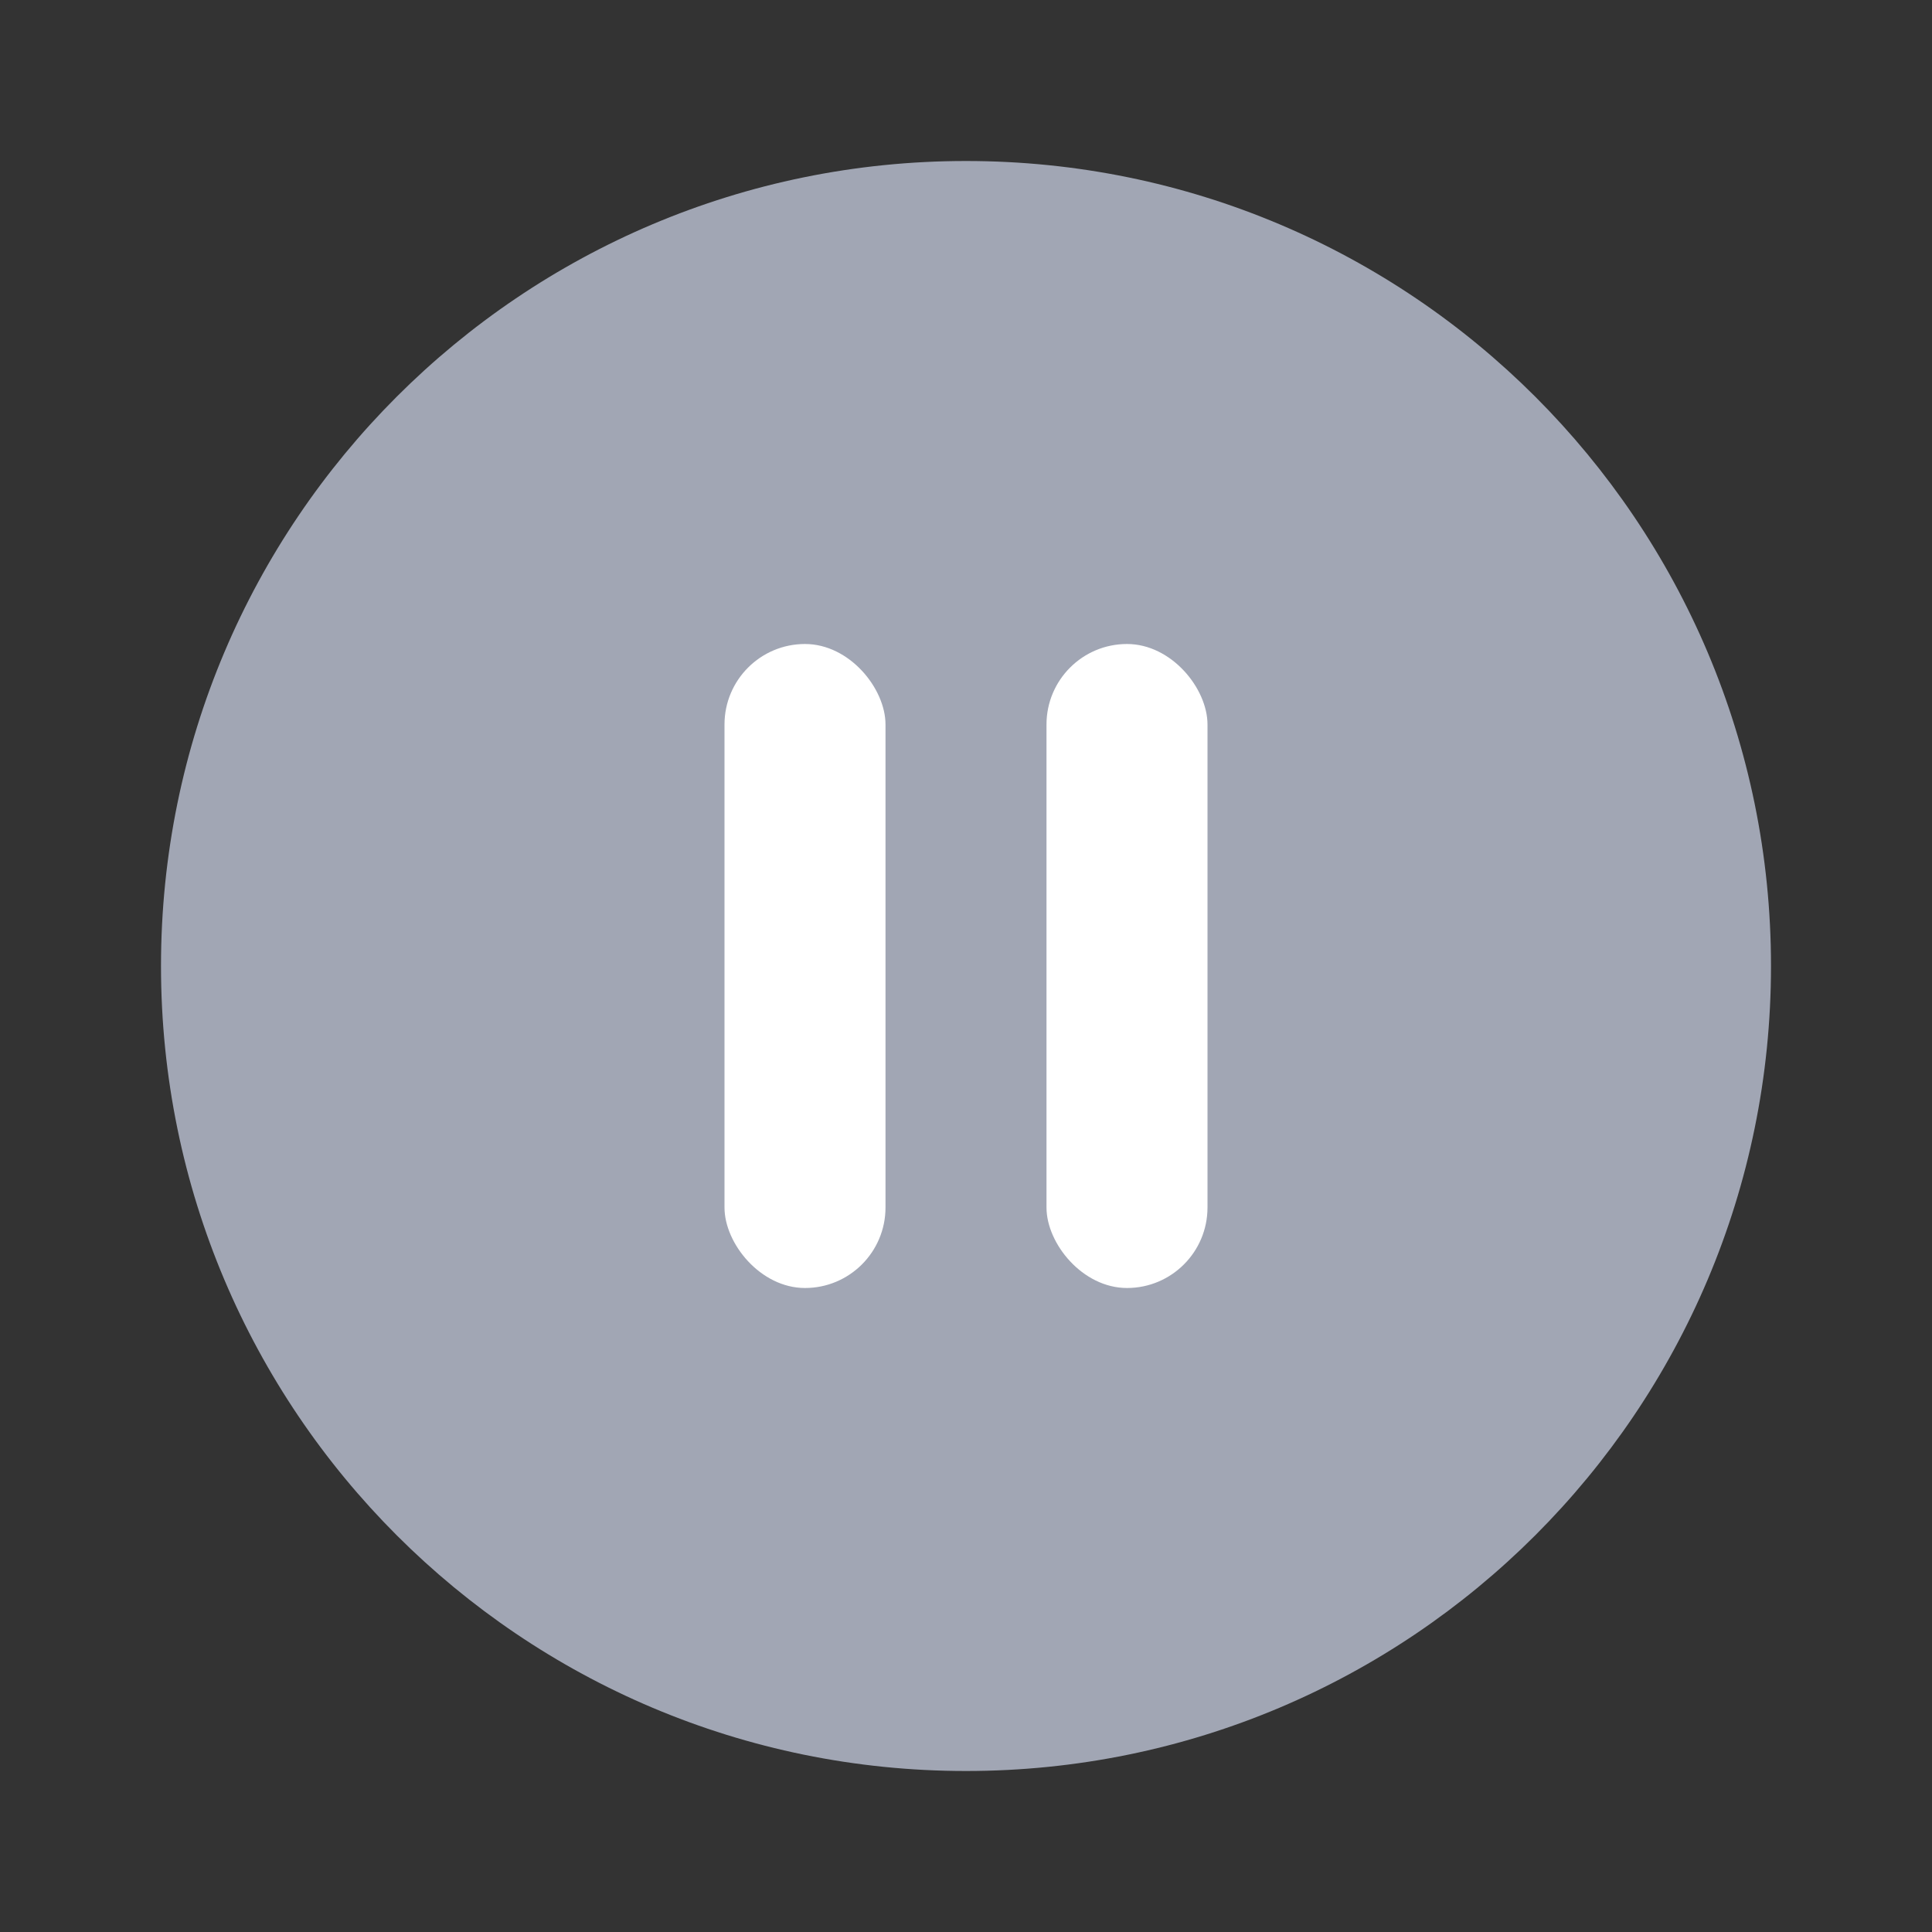<svg width="24" height="24" viewBox="0 0 24 24" fill="none" xmlns="http://www.w3.org/2000/svg">
<rect x="0" y="0" width="24" height="24" fill="#333333" stroke="none"/>
<path d="M12 2C6.475 2 2 6.475 2 12C2 17.525 6.475 22 12 22C17.525 22 22 17.525 22 12C22 6.475 17.525 2 12 2Z" fill="#A1A6B4"/>
<rect x="9" y="8" width="2" height="8" rx="1" fill="white"/>
<rect x="13" y="8" width="2" height="8" rx="1" fill="white"/>
</svg>